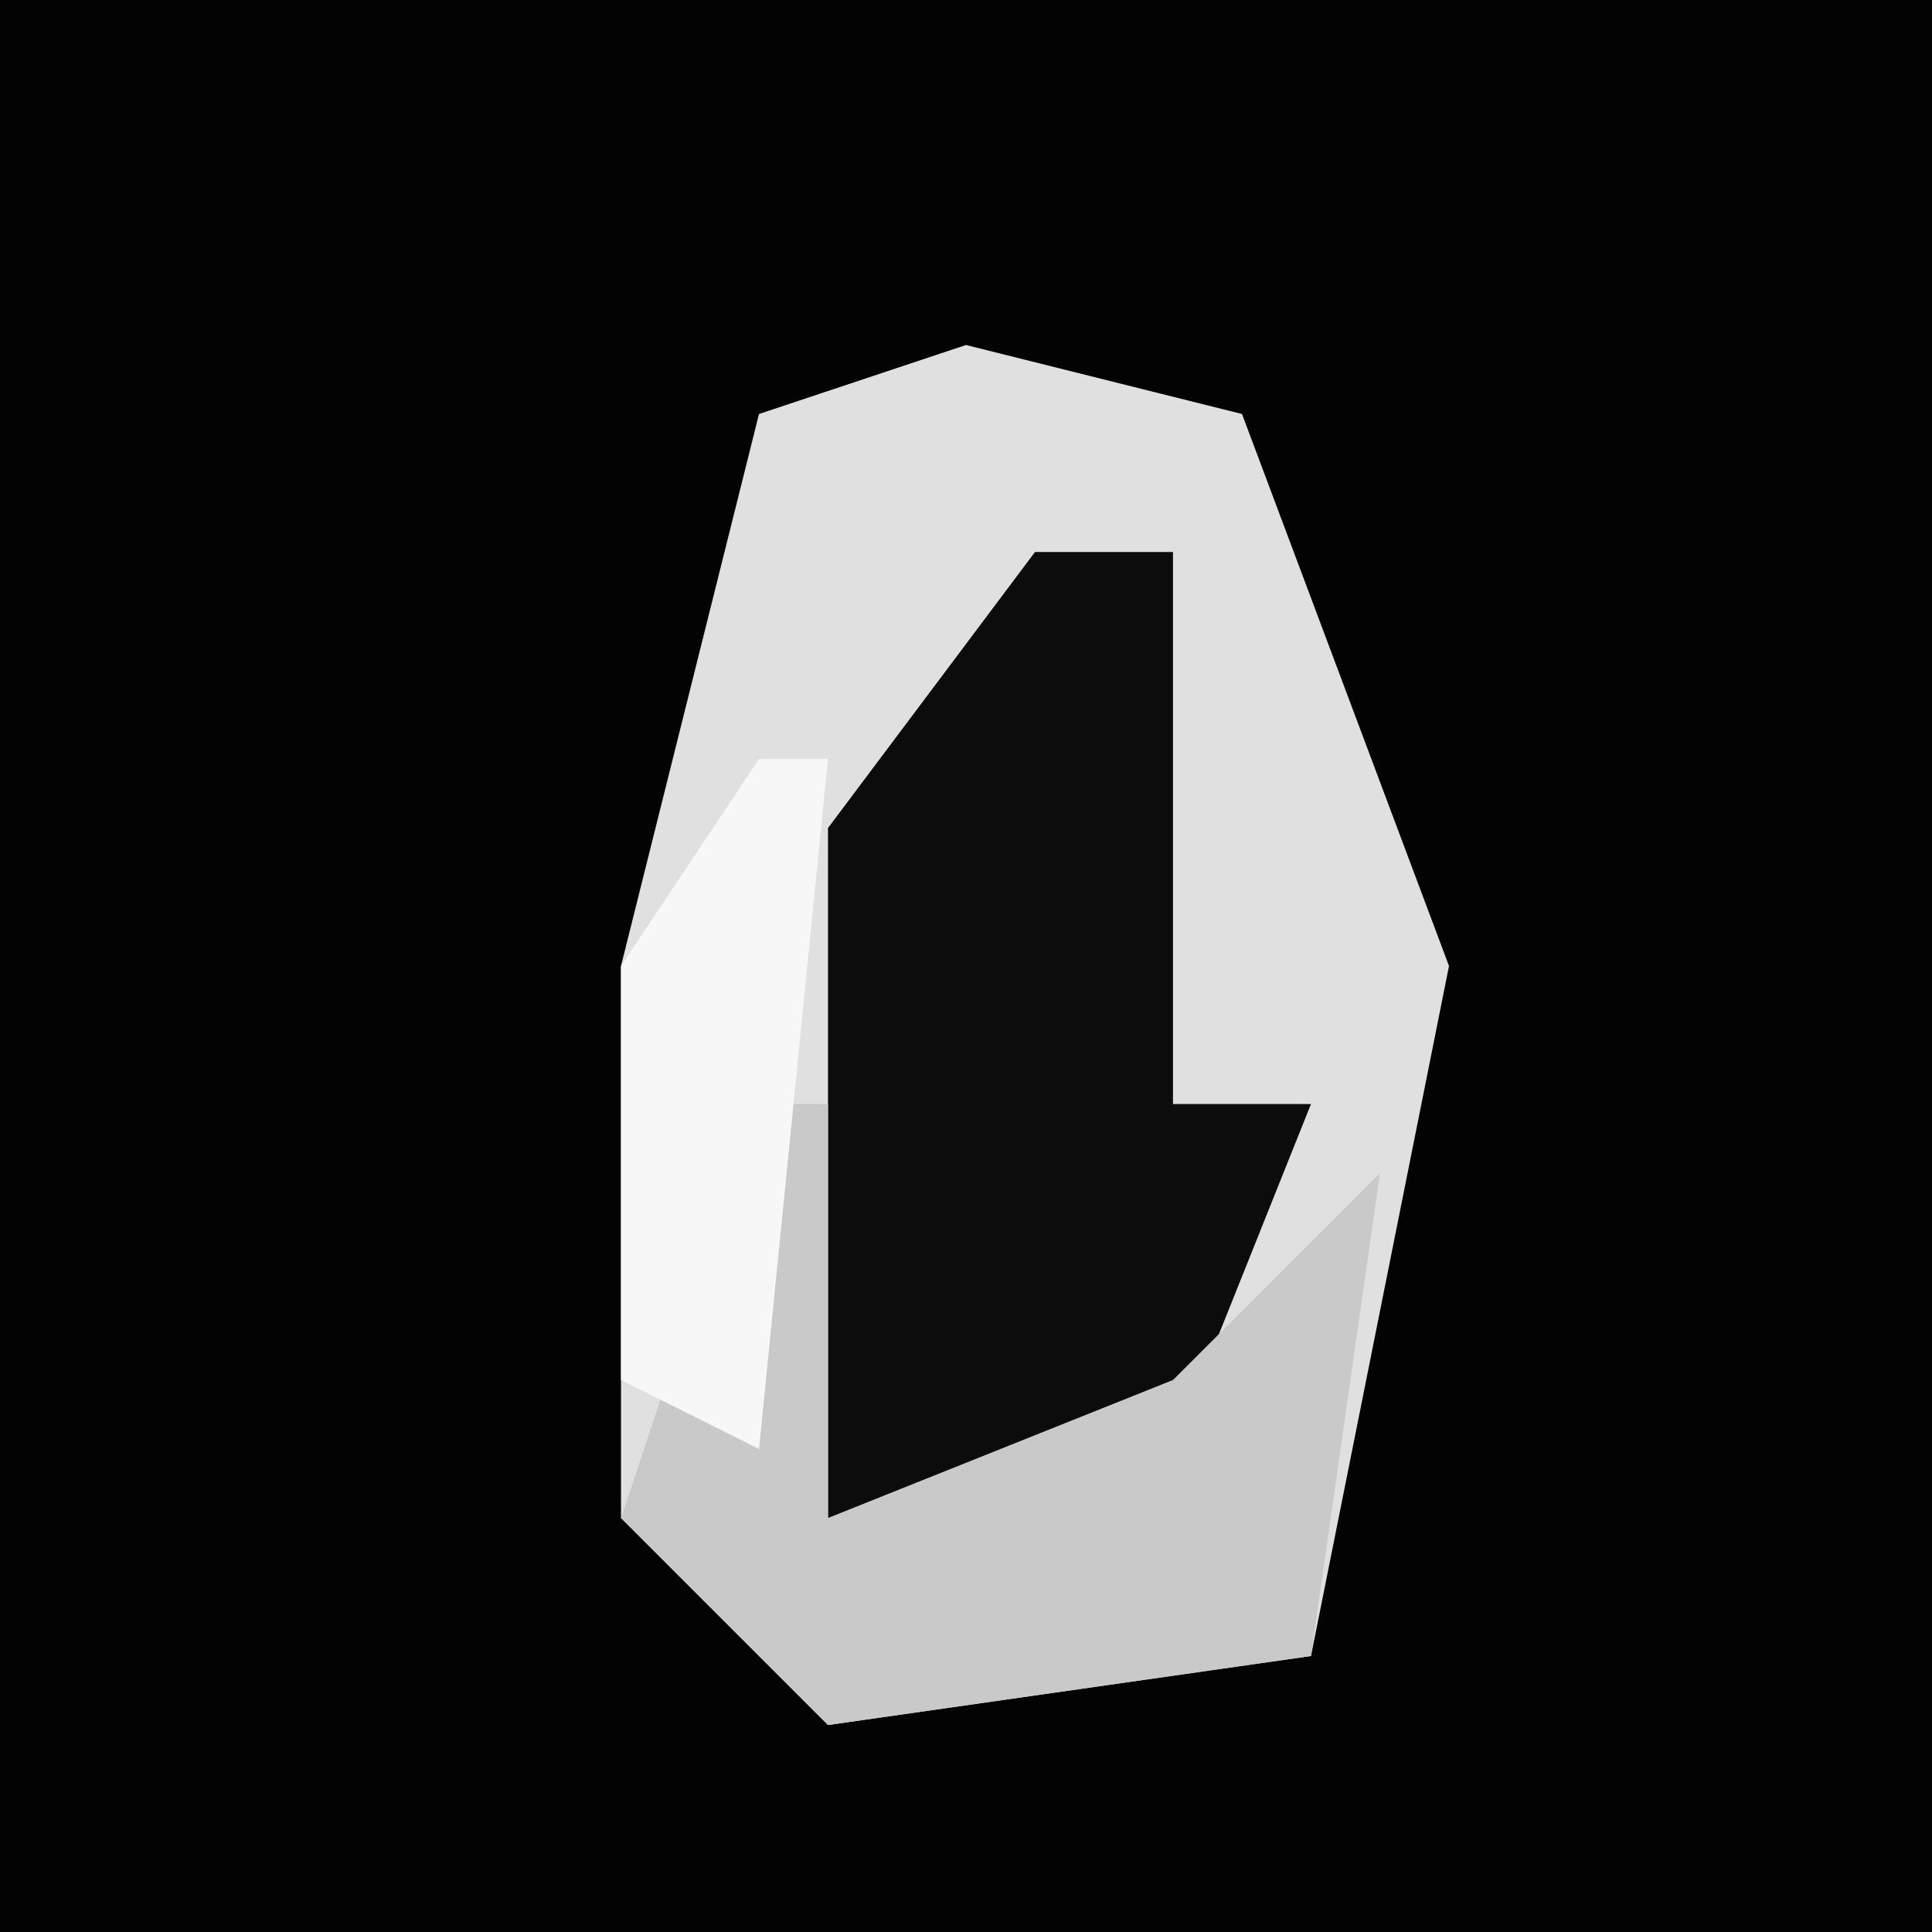 <?xml version="1.0" encoding="UTF-8"?>
<svg version="1.1" xmlns="http://www.w3.org/2000/svg" width="28" height="28">
<path d="M0,0 L28,0 L28,28 L0,28 Z " fill="#030303" transform="translate(0,0)"/>
<path d="M0,0 L4,1 L7,9 L5,19 L-2,20 L-5,17 L-5,9 L-3,1 Z " fill="#E0E0E0" transform="translate(14,5)"/>
<path d="M0,0 L2,0 L2,8 L4,8 L2,13 L-3,14 L-3,4 Z " fill="#0C0C0C" transform="translate(15,8)"/>
<path d="M0,0 L1,0 L1,6 L6,4 L9,1 L8,8 L1,9 L-2,6 Z " fill="#C9C9C9" transform="translate(11,16)"/>
<path d="M0,0 L1,0 L0,10 L-2,9 L-2,3 Z " fill="#F7F7F7" transform="translate(11,11)"/>
</svg>
